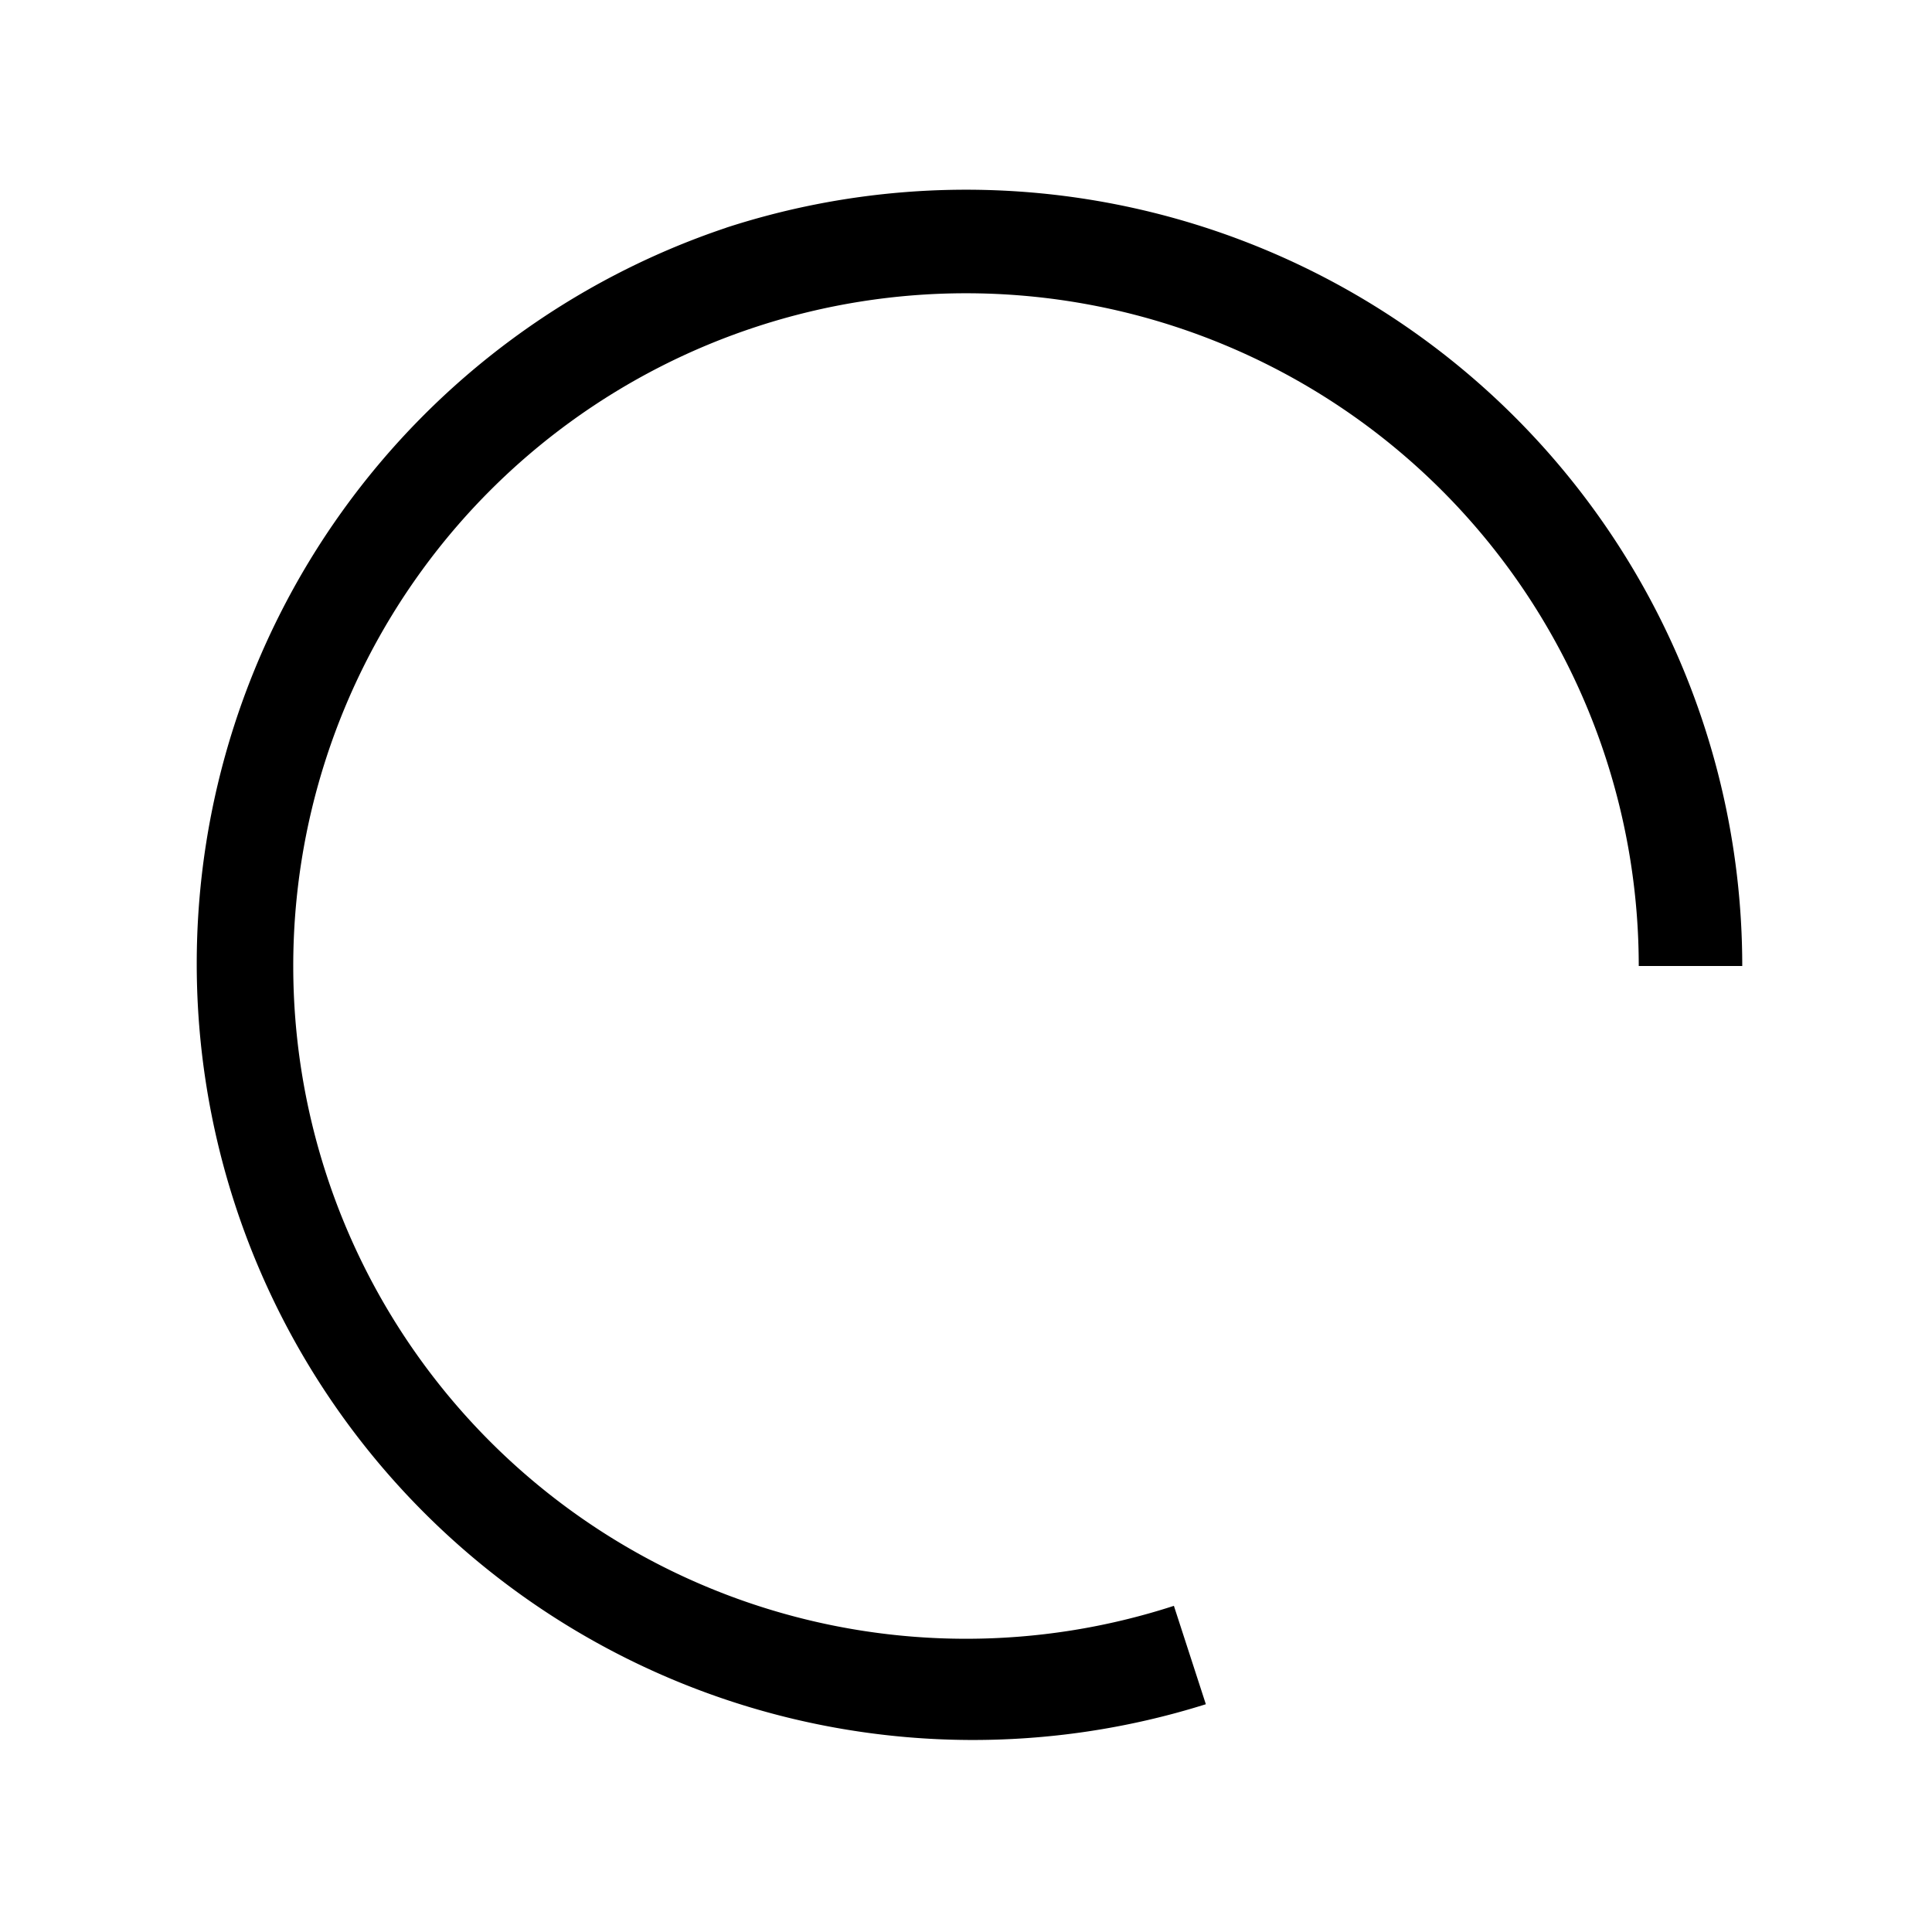 <svg id="svg-update-status" width="28" height="28" viewBox="0 0 28 28" xmlns="http://www.w3.org/2000/svg"><path d="M10.524 3.3A11.25 11.25 0 0 1 25.25 14h-1.5a9.75 9.75 0 1 0-6.737 9.273l.463 1.426a11.25 11.25 0 0 1-6.952-21.398Z"/></svg>